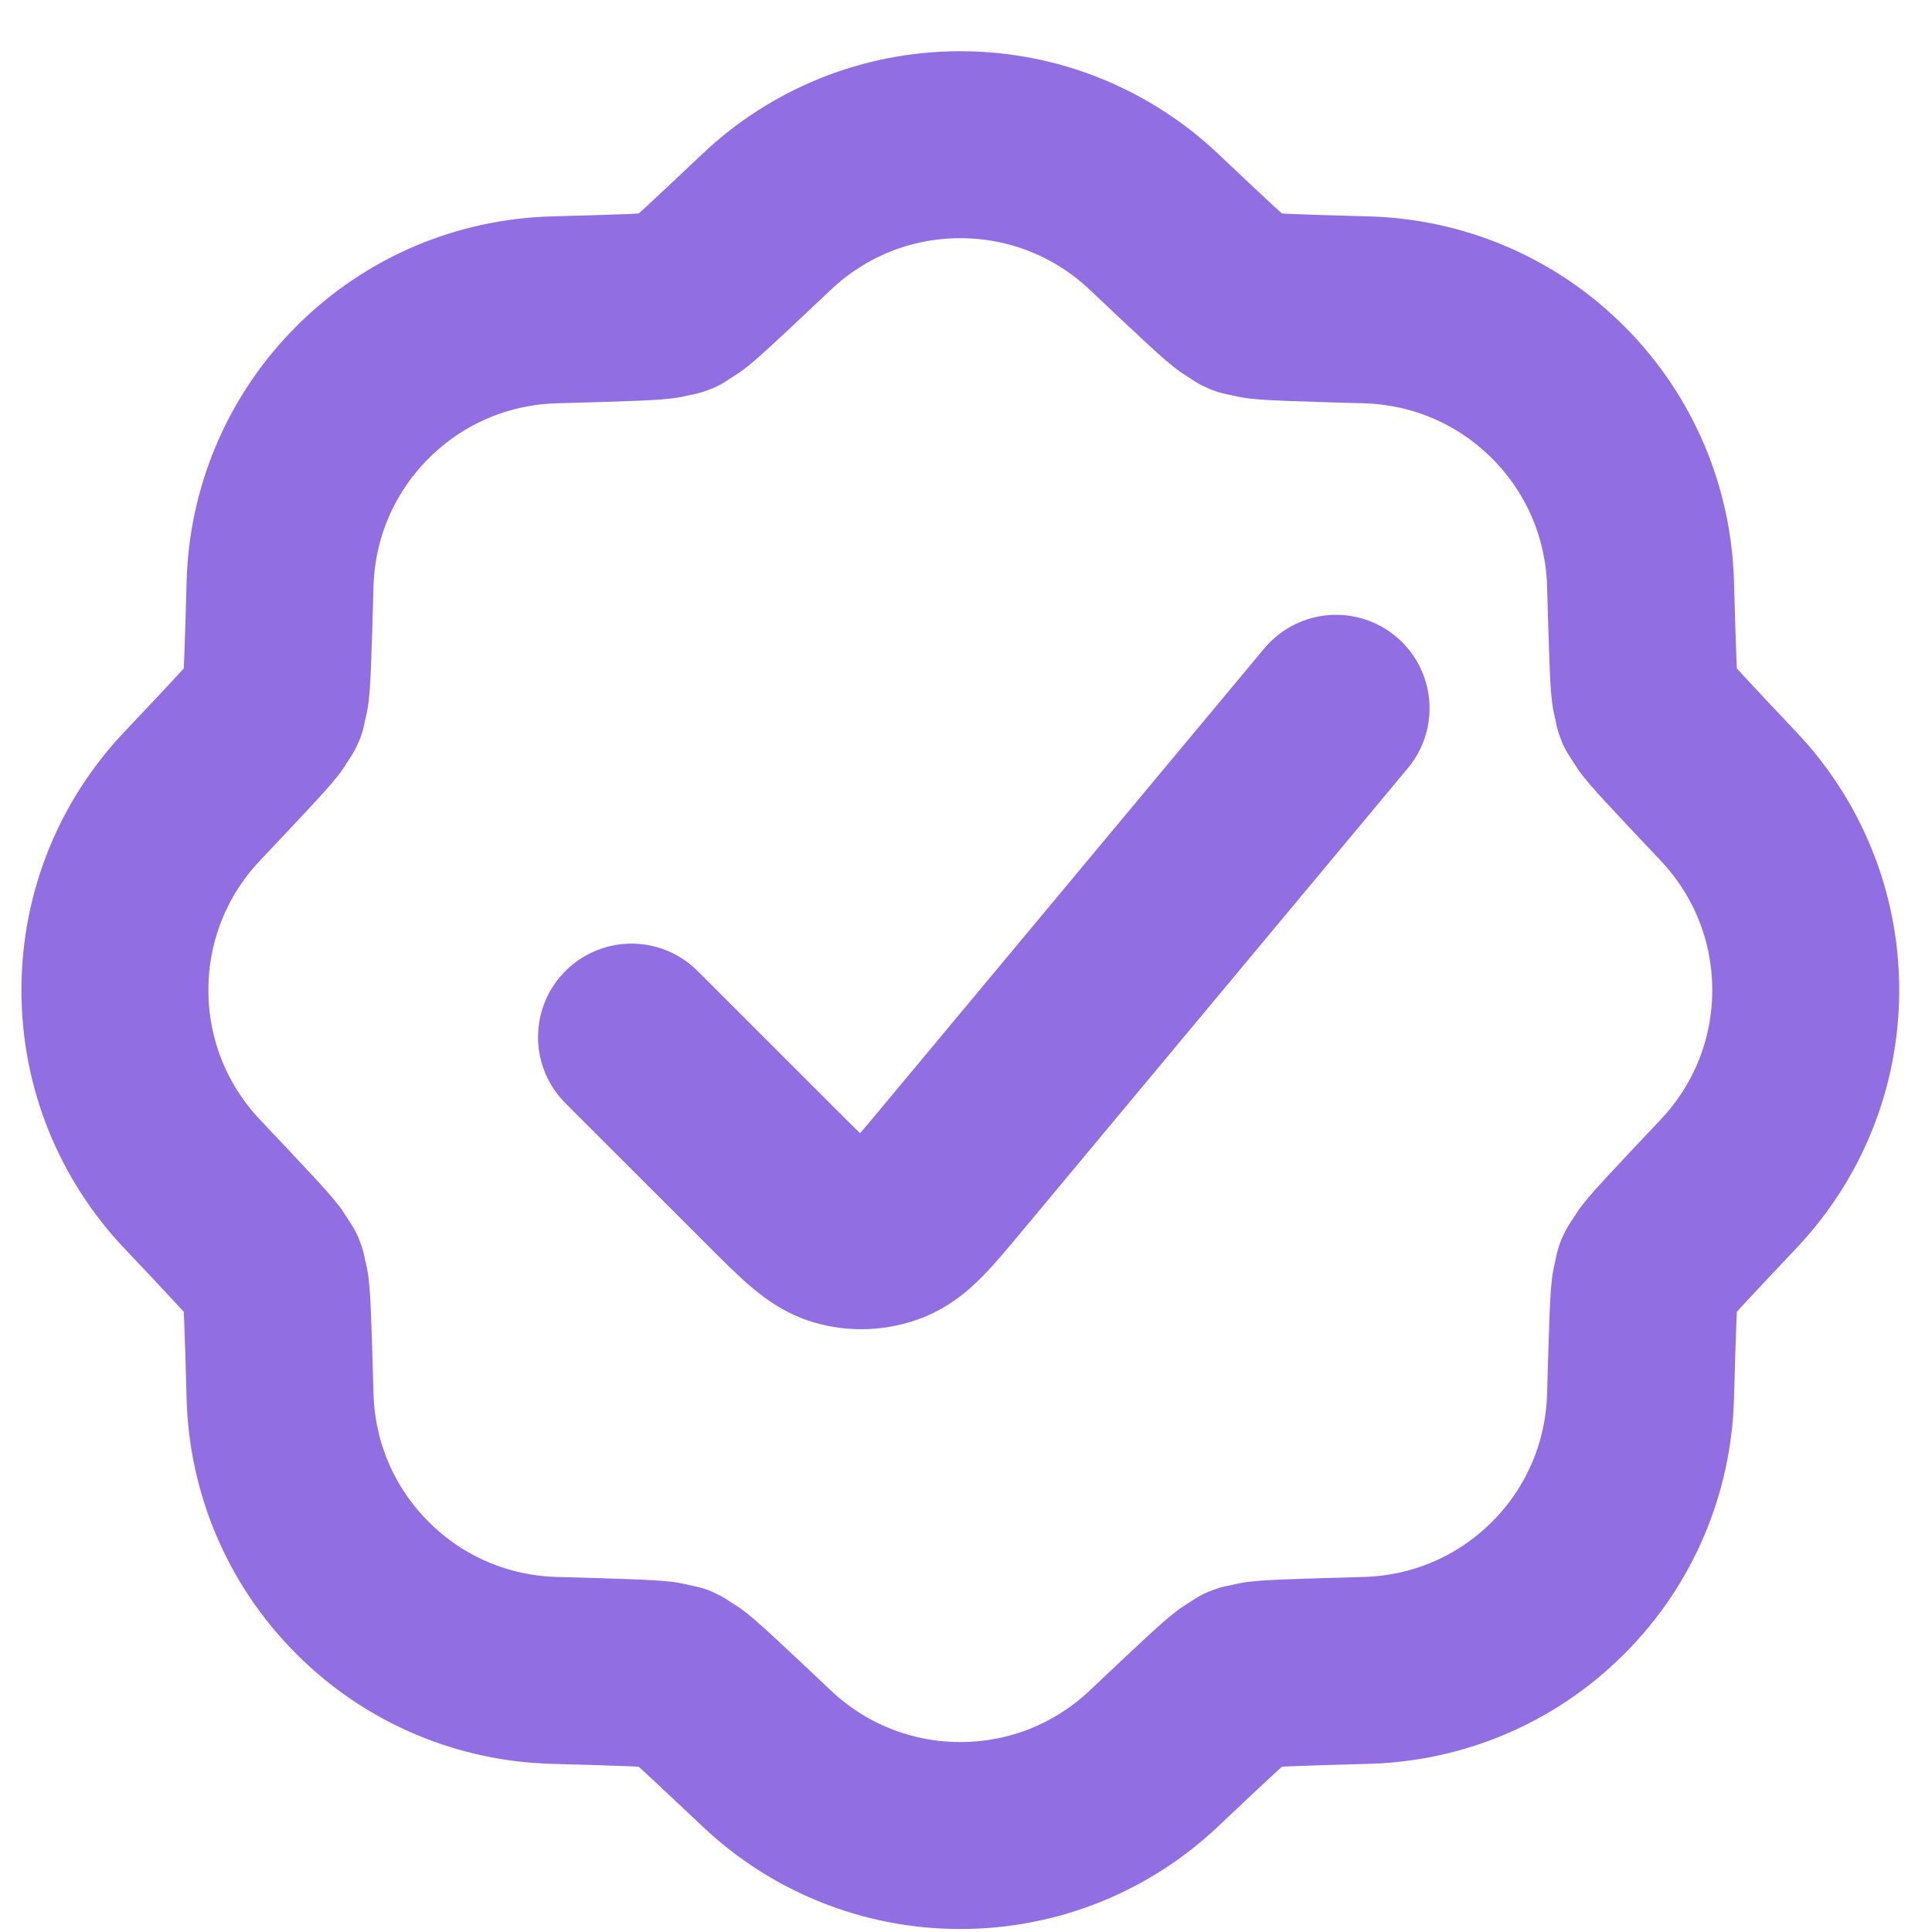 <svg width="31" height="31" viewBox="0 0 31 31" fill="none" xmlns="http://www.w3.org/2000/svg">
<path d="M10.133 16.641L12.408 18.915C12.926 19.433 13.185 19.692 13.479 19.779C13.738 19.855 14.014 19.843 14.265 19.743C14.55 19.63 14.785 19.349 15.254 18.786L21.438 11.365M21.933 4.972C23.047 5.004 24.151 5.445 25.001 6.295C25.851 7.145 26.291 8.249 26.323 9.362C26.355 10.464 26.37 11.015 26.403 11.144C26.472 11.418 26.392 11.224 26.537 11.467C26.605 11.581 26.983 11.981 27.74 12.783C28.505 13.593 28.974 14.685 28.974 15.887C28.974 17.089 28.505 18.181 27.74 18.991C26.983 19.793 26.605 20.193 26.537 20.307C26.392 20.55 26.472 20.356 26.403 20.63C26.37 20.759 26.355 21.31 26.323 22.412C26.291 23.525 25.851 24.629 25.001 25.479C24.151 26.329 23.047 26.77 21.933 26.802C20.831 26.833 20.28 26.849 20.152 26.881C19.878 26.95 20.072 26.87 19.829 27.015C19.715 27.083 19.314 27.461 18.513 28.218C17.703 28.983 16.611 29.452 15.409 29.452C14.207 29.452 13.114 28.983 12.305 28.218C11.503 27.461 11.102 27.083 10.989 27.015C10.746 26.87 10.94 26.95 10.665 26.881C10.537 26.849 9.986 26.833 8.884 26.802C7.771 26.77 6.666 26.329 5.817 25.479C4.967 24.629 4.526 23.525 4.494 22.411C4.463 21.309 4.447 20.759 4.415 20.63C4.345 20.356 4.426 20.55 4.281 20.307C4.213 20.193 3.834 19.793 3.077 18.991C2.312 18.181 1.844 17.089 1.844 15.887C1.844 14.685 2.312 13.593 3.077 12.783C3.834 11.981 4.213 11.581 4.281 11.467C4.426 11.224 4.345 11.418 4.415 11.144C4.447 11.015 4.463 10.464 4.494 9.363C4.526 8.249 4.967 7.145 5.817 6.295C6.666 5.445 7.771 5.004 8.884 4.972C9.986 4.941 10.537 4.925 10.665 4.893C10.94 4.824 10.746 4.904 10.989 4.759C11.102 4.691 11.503 4.313 12.305 3.556C13.114 2.791 14.207 2.322 15.409 2.322C16.611 2.322 17.703 2.791 18.513 3.556C19.314 4.313 19.715 4.691 19.829 4.759C20.072 4.904 19.878 4.824 20.152 4.893C20.28 4.925 20.831 4.941 21.933 4.972Z" stroke="#916ee1" stroke-width="3" stroke-linecap="round" stroke-linejoin="round"/>
</svg>
